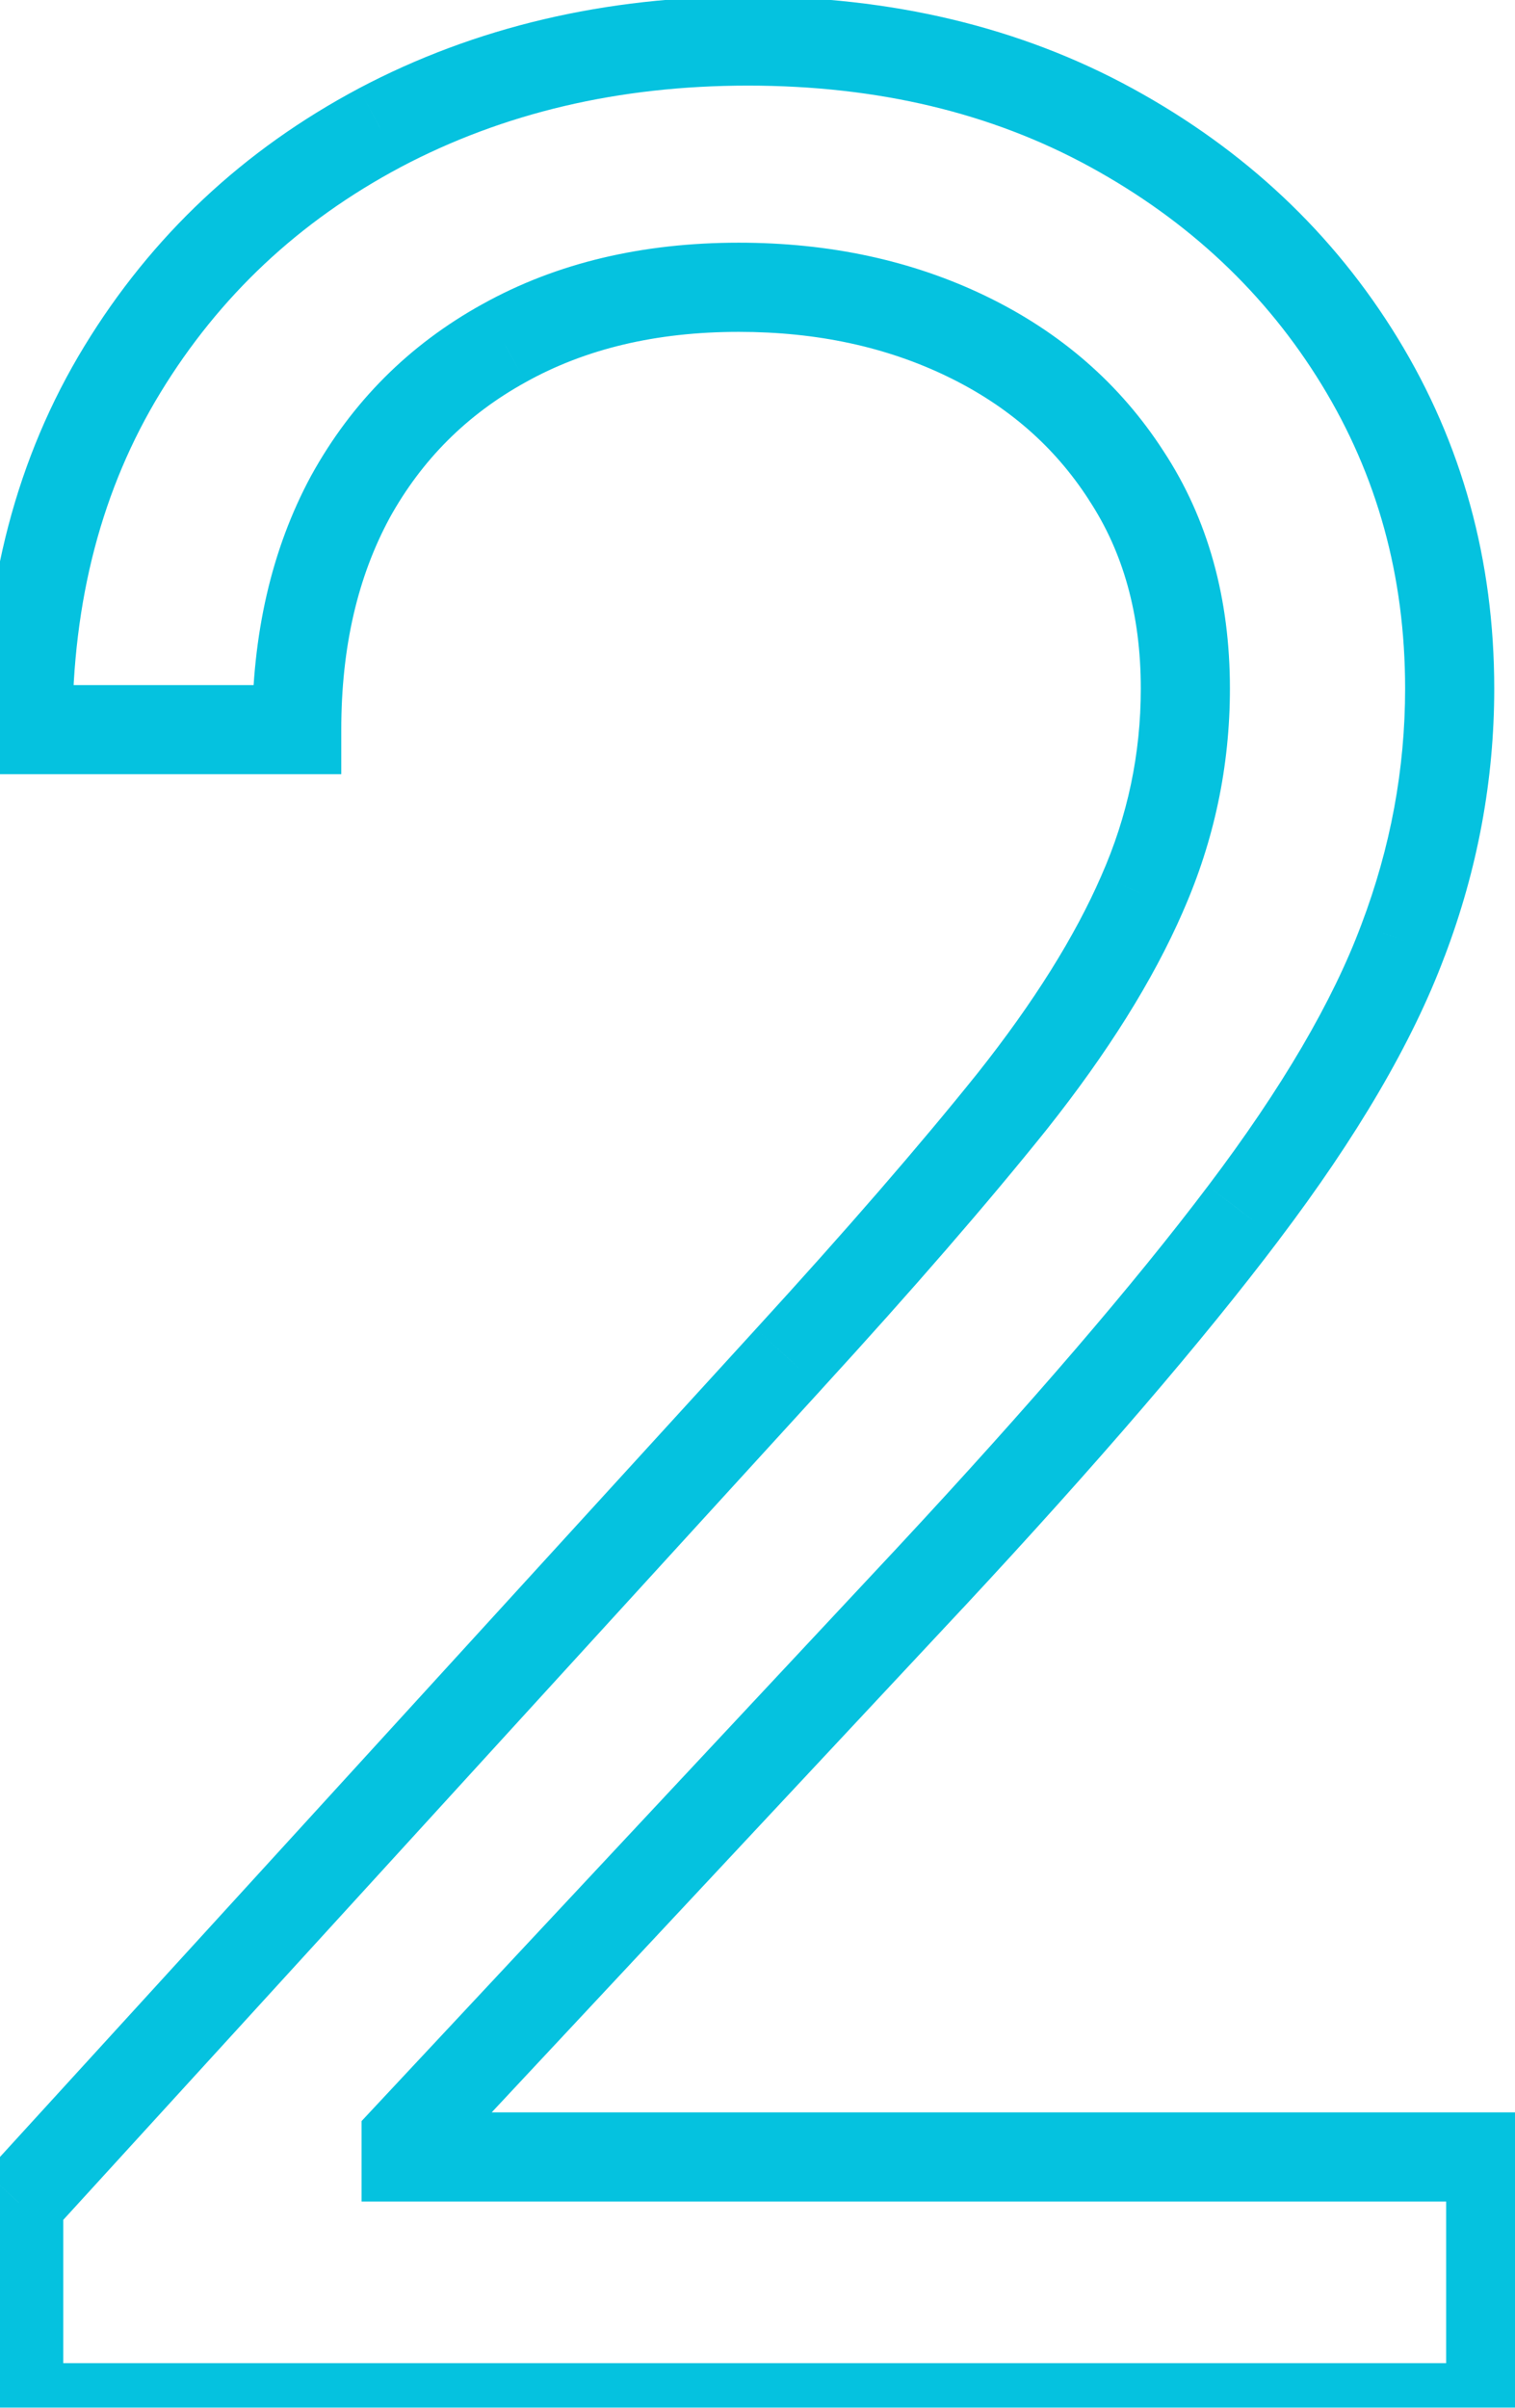 <svg width="34" height="54" viewBox="0 0 34 54" fill="none" xmlns="http://www.w3.org/2000/svg">
<mask id="path-1-outside-1_1_145" maskUnits="userSpaceOnUse" x="-1" y="-1" width="36" height="56" fill="black">
<rect fill="white" x="-1" y="-1" width="36" height="56"/>
<path d="M0.42 54V49.398L17.704 30.477C19.733 28.261 21.403 26.335 22.716 24.699C24.028 23.046 25 21.494 25.631 20.046C26.278 18.579 26.602 17.046 26.602 15.443C26.602 13.602 26.159 12.008 25.273 10.662C24.403 9.315 23.21 8.276 21.693 7.543C20.176 6.81 18.472 6.443 16.579 6.443C14.568 6.443 12.812 6.861 11.312 7.696C9.83 8.514 8.679 9.665 7.861 11.148C7.06 12.631 6.659 14.369 6.659 16.364H0.625C0.625 13.296 1.332 10.602 2.747 8.284C4.162 5.966 6.088 4.159 8.526 2.864C10.98 1.568 13.733 0.92 16.784 0.92C19.852 0.92 22.571 1.568 24.94 2.864C27.31 4.159 29.168 5.906 30.514 8.105C31.861 10.304 32.534 12.75 32.534 15.443C32.534 17.369 32.185 19.253 31.486 21.094C30.804 22.918 29.611 24.954 27.906 27.204C26.219 29.438 23.875 32.165 20.875 35.386L9.114 47.966V48.375H33.455V54H0.42Z"/>
</mask>
<path d="M0.42 54H-0.58V55H0.42V54ZM0.42 49.398L-0.318 48.723L-0.58 49.01V49.398H0.42ZM17.704 30.477L16.967 29.802L16.966 29.803L17.704 30.477ZM22.716 24.699L23.496 25.325L23.499 25.321L22.716 24.699ZM25.631 20.046L24.716 19.641L24.714 19.646L25.631 20.046ZM25.273 10.662L24.433 11.204L24.437 11.212L25.273 10.662ZM21.693 7.543L22.128 6.642H22.128L21.693 7.543ZM11.312 7.696L11.796 8.572L11.799 8.57L11.312 7.696ZM7.861 11.148L6.985 10.665L6.981 10.672L7.861 11.148ZM6.659 16.364V17.364H7.659V16.364H6.659ZM0.625 16.364H-0.375V17.364H0.625V16.364ZM2.747 8.284L3.601 8.805H3.601L2.747 8.284ZM8.526 2.864L8.059 1.979L8.056 1.981L8.526 2.864ZM24.94 2.864L25.42 1.986L24.94 2.864ZM31.486 21.094L30.551 20.739L30.549 20.744L31.486 21.094ZM27.906 27.204L27.109 26.601L27.108 26.602L27.906 27.204ZM20.875 35.386L21.605 36.069L21.607 36.068L20.875 35.386ZM9.114 47.966L8.383 47.283L8.114 47.571V47.966H9.114ZM9.114 48.375H8.114V49.375H9.114V48.375ZM33.455 48.375H34.455V47.375H33.455V48.375ZM33.455 54V55H34.455V54H33.455ZM1.42 54V49.398H-0.58V54H1.42ZM1.159 50.072L18.443 31.152L16.966 29.803L-0.318 48.723L1.159 50.072ZM18.442 31.152C20.48 28.927 22.166 26.983 23.496 25.325L21.936 24.073C20.641 25.687 18.986 27.596 16.967 29.802L18.442 31.152ZM23.499 25.321C24.849 23.62 25.873 21.995 26.548 20.445L24.714 19.646C24.127 20.994 23.208 22.471 21.933 24.077L23.499 25.321ZM26.545 20.45C27.249 18.856 27.602 17.185 27.602 15.443H25.602C25.602 16.906 25.308 18.303 24.716 19.641L26.545 20.45ZM27.602 15.443C27.602 13.435 27.116 11.644 26.108 10.112L24.437 11.212C25.202 12.373 25.602 13.769 25.602 15.443H27.602ZM26.113 10.12C25.139 8.611 23.802 7.451 22.128 6.642L21.258 8.443C22.619 9.1 23.668 10.02 24.433 11.204L26.113 10.12ZM22.128 6.642C20.46 5.836 18.604 5.443 16.579 5.443V7.443C18.34 7.443 19.893 7.783 21.258 8.443L22.128 6.642ZM16.579 5.443C14.427 5.443 12.498 5.891 10.826 6.822L11.799 8.57C13.127 7.831 14.709 7.443 16.579 7.443V5.443ZM10.829 6.82C9.181 7.73 7.895 9.016 6.985 10.665L8.736 11.631C9.463 10.313 10.478 9.299 11.796 8.572L10.829 6.82ZM6.981 10.672C6.088 12.326 5.659 14.234 5.659 16.364H7.659C7.659 14.505 8.032 12.935 8.741 11.623L6.981 10.672ZM6.659 15.364H0.625V17.364H6.659V15.364ZM1.625 16.364C1.625 13.455 2.294 10.947 3.601 8.805L1.894 7.763C0.371 10.258 -0.375 13.136 -0.375 16.364H1.625ZM3.601 8.805C4.921 6.642 6.713 4.959 8.995 3.747L8.056 1.981C5.463 3.359 3.403 5.289 1.894 7.763L3.601 8.805ZM8.992 3.748C11.289 2.536 13.879 1.92 16.784 1.92V-0.08C13.587 -0.08 10.671 0.601 8.059 1.979L8.992 3.748ZM16.784 1.92C19.708 1.92 22.257 2.536 24.461 3.741L25.42 1.986C22.885 0.6 19.997 -0.08 16.784 -0.08V1.92ZM24.461 3.741C26.684 4.957 28.41 6.585 29.661 8.627L31.367 7.583C29.925 5.228 27.935 3.361 25.42 1.986L24.461 3.741ZM29.661 8.627C30.907 10.662 31.534 12.926 31.534 15.443H33.534C33.534 12.574 32.814 9.946 31.367 7.583L29.661 8.627ZM31.534 15.443C31.534 17.245 31.208 19.009 30.551 20.739L32.421 21.449C33.162 19.497 33.534 17.493 33.534 15.443H31.534ZM30.549 20.744C29.913 22.446 28.779 24.396 27.109 26.601L28.703 27.808C30.443 25.512 31.695 23.39 32.422 21.444L30.549 20.744ZM27.108 26.602C25.45 28.797 23.131 31.496 20.143 34.705L21.607 36.068C24.619 32.834 26.988 30.078 28.704 27.808L27.108 26.602ZM20.145 34.703L8.383 47.283L9.844 48.649L21.605 36.069L20.145 34.703ZM8.114 47.966V48.375H10.114V47.966H8.114ZM9.114 49.375H33.455V47.375H9.114V49.375ZM32.455 48.375V54H34.455V48.375H32.455ZM33.455 53H0.42V55H33.455V53Z" fill="#05C2DF" mask="url(#path-1-outside-1_1_145)"/>
</svg>

